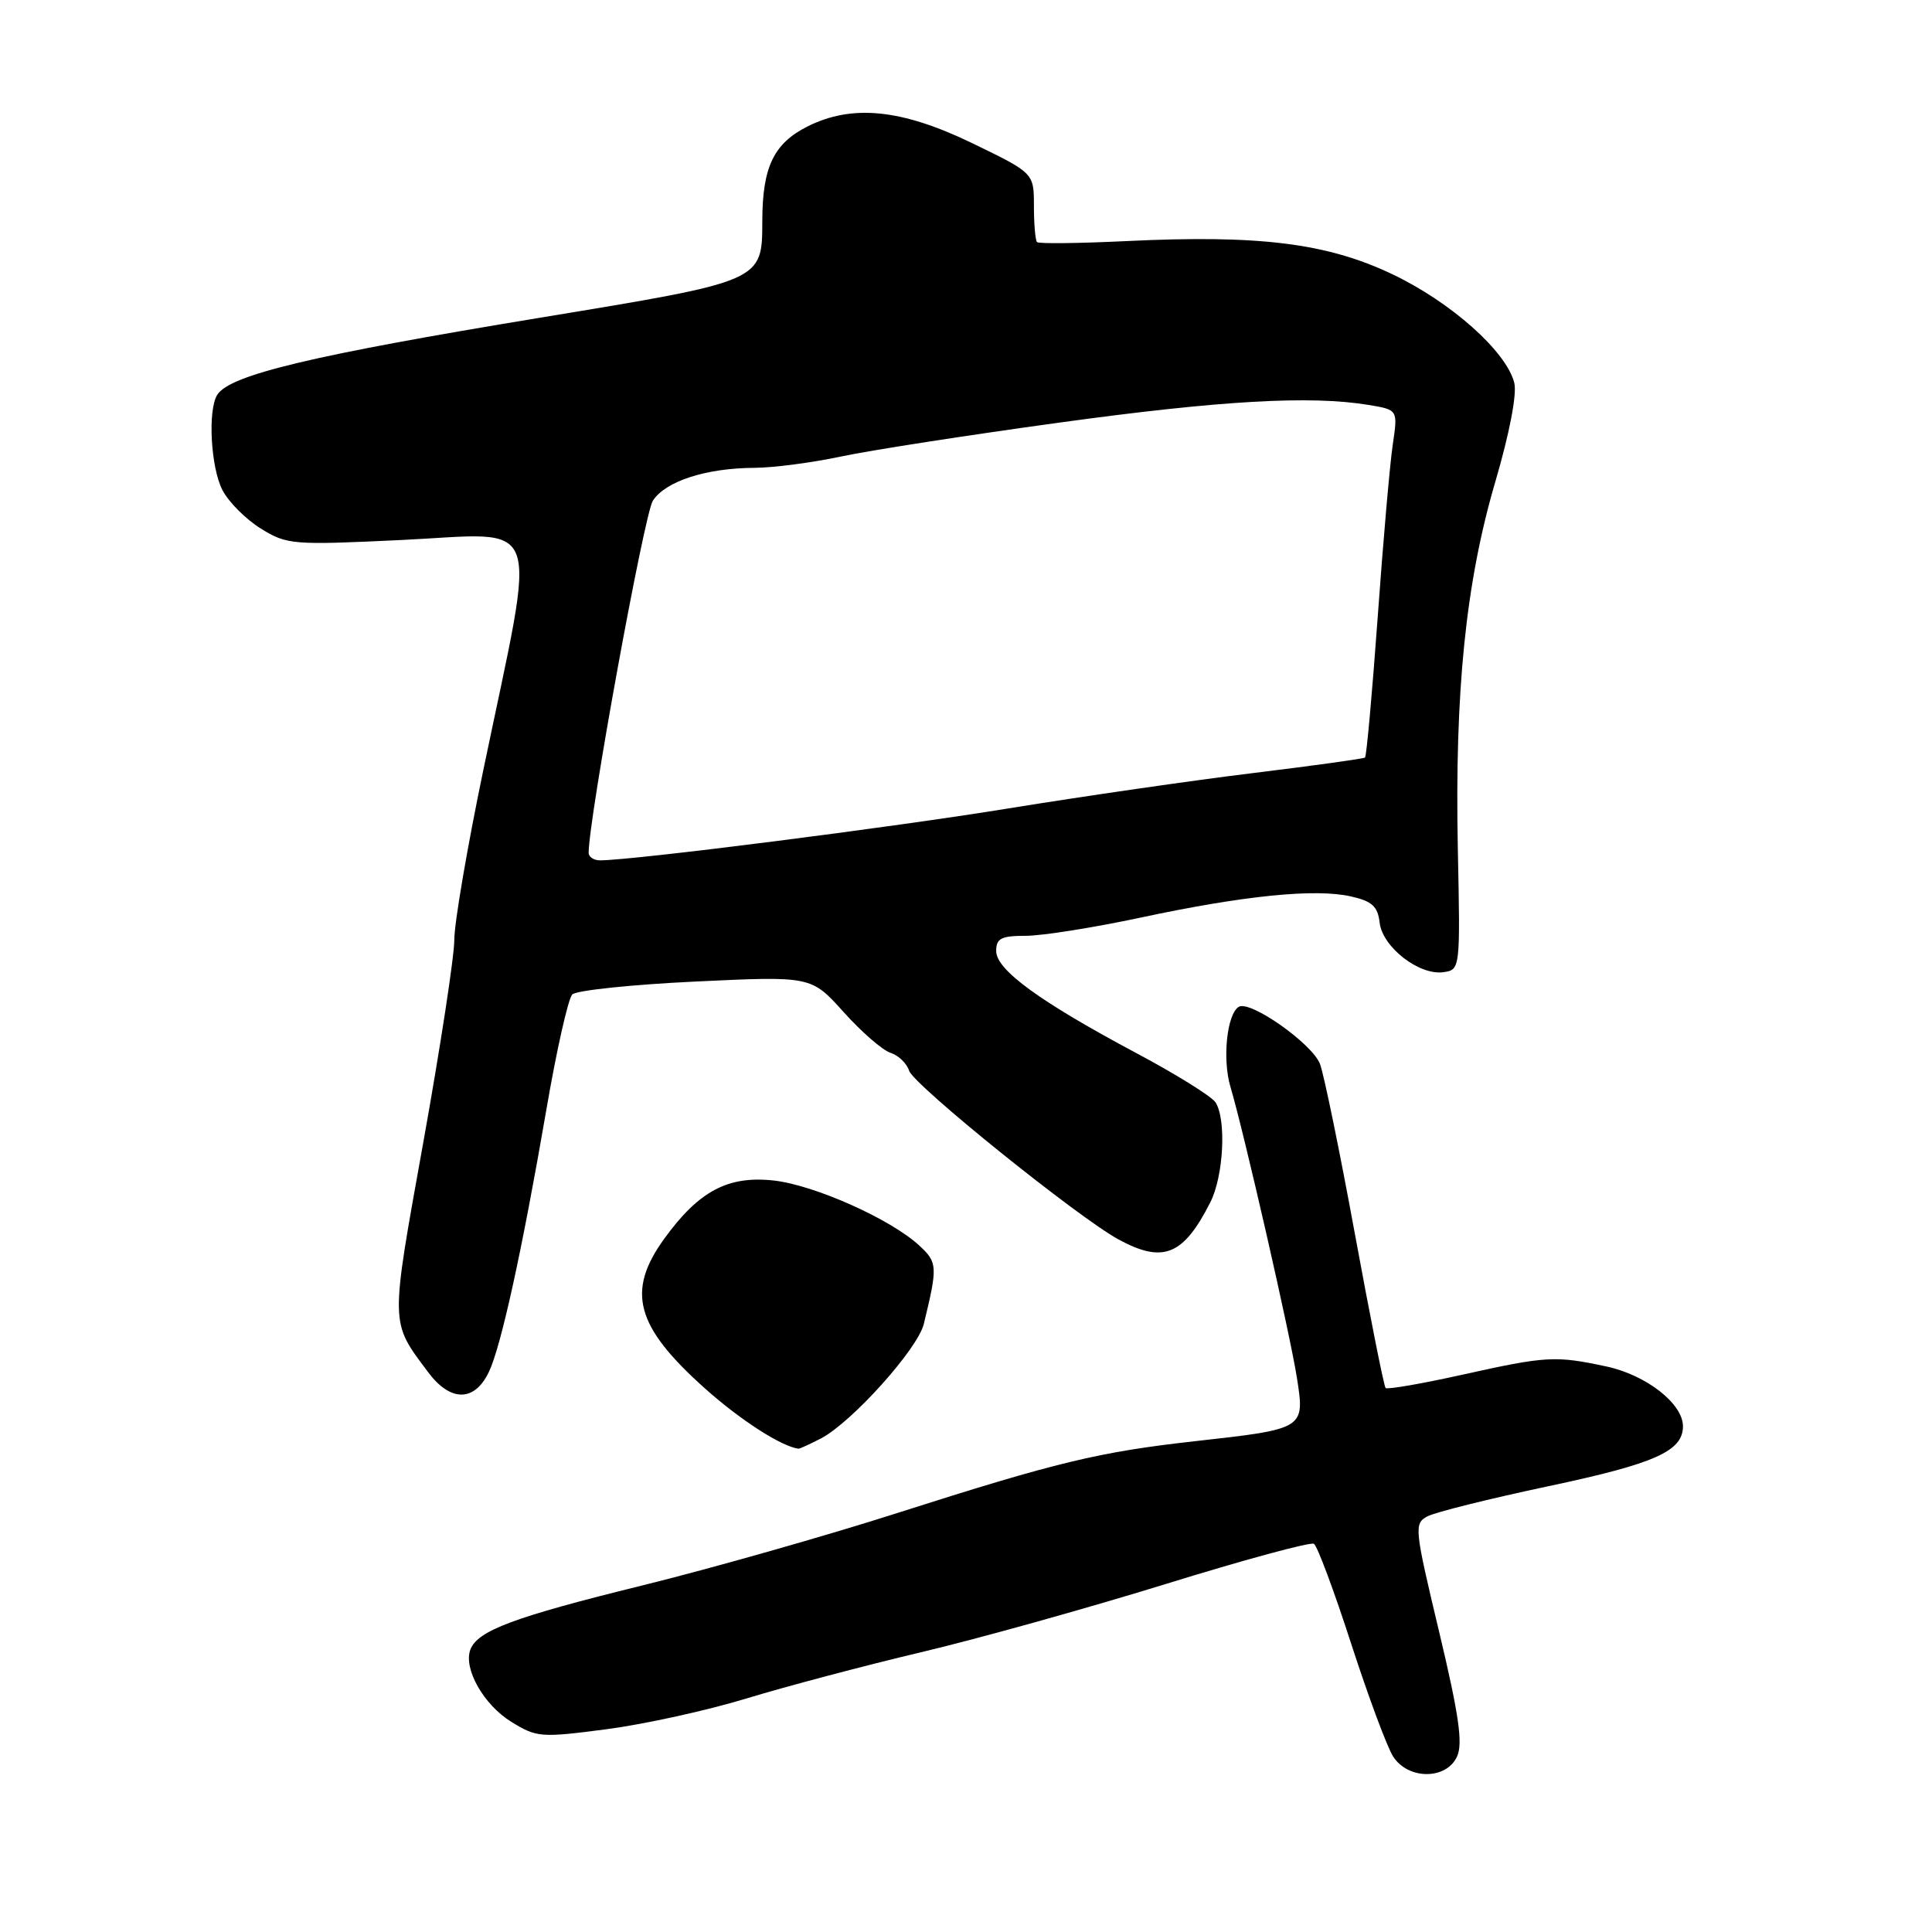 <?xml version="1.0" encoding="UTF-8" standalone="no"?>
<!DOCTYPE svg PUBLIC "-//W3C//DTD SVG 1.1//EN" "http://www.w3.org/Graphics/SVG/1.1/DTD/svg11.dtd" >
<svg xmlns="http://www.w3.org/2000/svg" xmlns:xlink="http://www.w3.org/1999/xlink" version="1.1" viewBox="0 0 256 256">
 <g >
 <path fill="currentColor"
d=" M 193.07 232.74 C 193.86 231.01 193.31 227.20 190.69 216.21 C 187.42 202.52 187.35 201.88 189.13 200.93 C 190.15 200.38 197.39 198.58 205.22 196.92 C 219.32 193.93 223.00 192.29 223.00 188.98 C 223.00 186.00 218.14 182.20 212.88 181.07 C 206.08 179.61 204.90 179.68 193.75 182.16 C 188.39 183.35 183.82 184.14 183.60 183.92 C 183.38 183.69 181.55 174.50 179.53 163.50 C 177.51 152.50 175.43 142.37 174.91 140.99 C 173.88 138.29 165.64 132.49 164.14 133.41 C 162.57 134.38 161.95 140.35 163.04 144.01 C 164.84 150.07 170.94 176.77 171.85 182.58 C 172.91 189.34 172.90 189.34 158.39 190.96 C 145.62 192.39 140.10 193.71 119.00 200.45 C 109.38 203.53 94.11 207.86 85.07 210.09 C 68.10 214.27 63.30 216.06 62.33 218.57 C 61.37 221.09 64.08 225.89 67.75 228.15 C 71.11 230.23 71.67 230.27 80.38 229.13 C 85.40 228.47 93.78 226.63 99.00 225.03 C 104.22 223.44 114.58 220.70 122.00 218.94 C 129.43 217.19 144.00 213.12 154.40 209.91 C 164.79 206.69 173.66 204.29 174.10 204.56 C 174.55 204.84 176.77 210.79 179.03 217.78 C 181.30 224.78 183.80 231.51 184.60 232.75 C 186.59 235.85 191.66 235.85 193.07 232.74 Z  M 108.80 190.59 C 112.89 188.44 121.61 178.74 122.41 175.43 C 124.26 167.82 124.23 167.29 121.84 165.07 C 118.08 161.56 107.90 157.01 102.49 156.42 C 96.44 155.77 92.60 157.82 88.03 164.12 C 82.96 171.11 84.21 175.74 93.37 183.94 C 98.06 188.14 103.52 191.66 105.80 191.96 C 105.96 191.98 107.31 191.36 108.80 190.59 Z  M 64.78 181.79 C 66.40 178.39 69.18 165.70 72.38 147.13 C 73.73 139.22 75.29 132.31 75.83 131.77 C 76.37 131.23 83.72 130.46 92.15 130.06 C 107.49 129.33 107.49 129.33 111.79 134.11 C 114.15 136.74 116.95 139.17 117.99 139.50 C 119.04 139.83 120.15 140.90 120.46 141.87 C 121.06 143.77 142.89 161.35 148.24 164.25 C 154.13 167.44 156.81 166.35 160.38 159.30 C 162.13 155.84 162.52 148.37 161.07 146.08 C 160.57 145.29 155.88 142.37 150.64 139.58 C 137.79 132.73 132.00 128.52 132.00 126.02 C 132.00 124.34 132.65 124.00 135.92 124.00 C 138.08 124.00 144.94 122.91 151.17 121.58 C 164.83 118.66 174.29 117.71 179.00 118.78 C 181.81 119.41 182.56 120.10 182.81 122.26 C 183.19 125.50 188.05 129.27 191.25 128.82 C 193.49 128.50 193.50 128.44 193.17 112.50 C 192.75 91.60 194.22 77.18 198.13 63.86 C 200.02 57.42 201.02 52.22 200.65 50.73 C 199.60 46.56 192.26 40.03 184.48 36.33 C 175.79 32.20 166.81 31.09 149.16 31.95 C 142.93 32.25 137.64 32.31 137.41 32.08 C 137.19 31.85 137.00 29.70 137.00 27.30 C 137.00 22.93 137.00 22.93 128.80 18.96 C 119.47 14.45 112.93 13.79 107.01 16.75 C 102.53 19.00 101.03 22.12 101.01 29.22 C 100.99 37.31 101.20 37.22 71.61 42.09 C 41.38 47.07 30.46 49.67 28.79 52.31 C 27.51 54.33 27.92 61.95 29.48 64.95 C 30.29 66.52 32.58 68.81 34.56 70.04 C 38.03 72.18 38.77 72.24 53.05 71.56 C 72.30 70.65 71.20 67.60 64.05 102.00 C 61.93 112.17 60.20 122.30 60.20 124.50 C 60.20 126.70 58.35 138.77 56.10 151.31 C 51.68 175.88 51.66 175.03 56.72 181.81 C 59.69 185.79 62.87 185.78 64.78 181.79 Z  M 78.00 113.00 C 78.00 108.48 85.37 68.08 86.51 66.34 C 88.21 63.75 93.56 62.02 100.00 61.99 C 102.47 61.98 107.65 61.30 111.50 60.48 C 115.35 59.66 128.33 57.65 140.35 56.00 C 161.75 53.06 173.64 52.38 181.37 53.66 C 185.23 54.30 185.23 54.30 184.55 58.90 C 184.17 61.43 183.27 71.74 182.55 81.80 C 181.82 91.87 181.07 100.23 180.87 100.38 C 180.66 100.54 173.97 101.46 166.00 102.44 C 158.03 103.41 143.48 105.52 133.68 107.11 C 118.19 109.64 83.86 114.00 79.50 114.00 C 78.68 114.00 78.00 113.55 78.00 113.00 Z "/>
</g>
</svg>